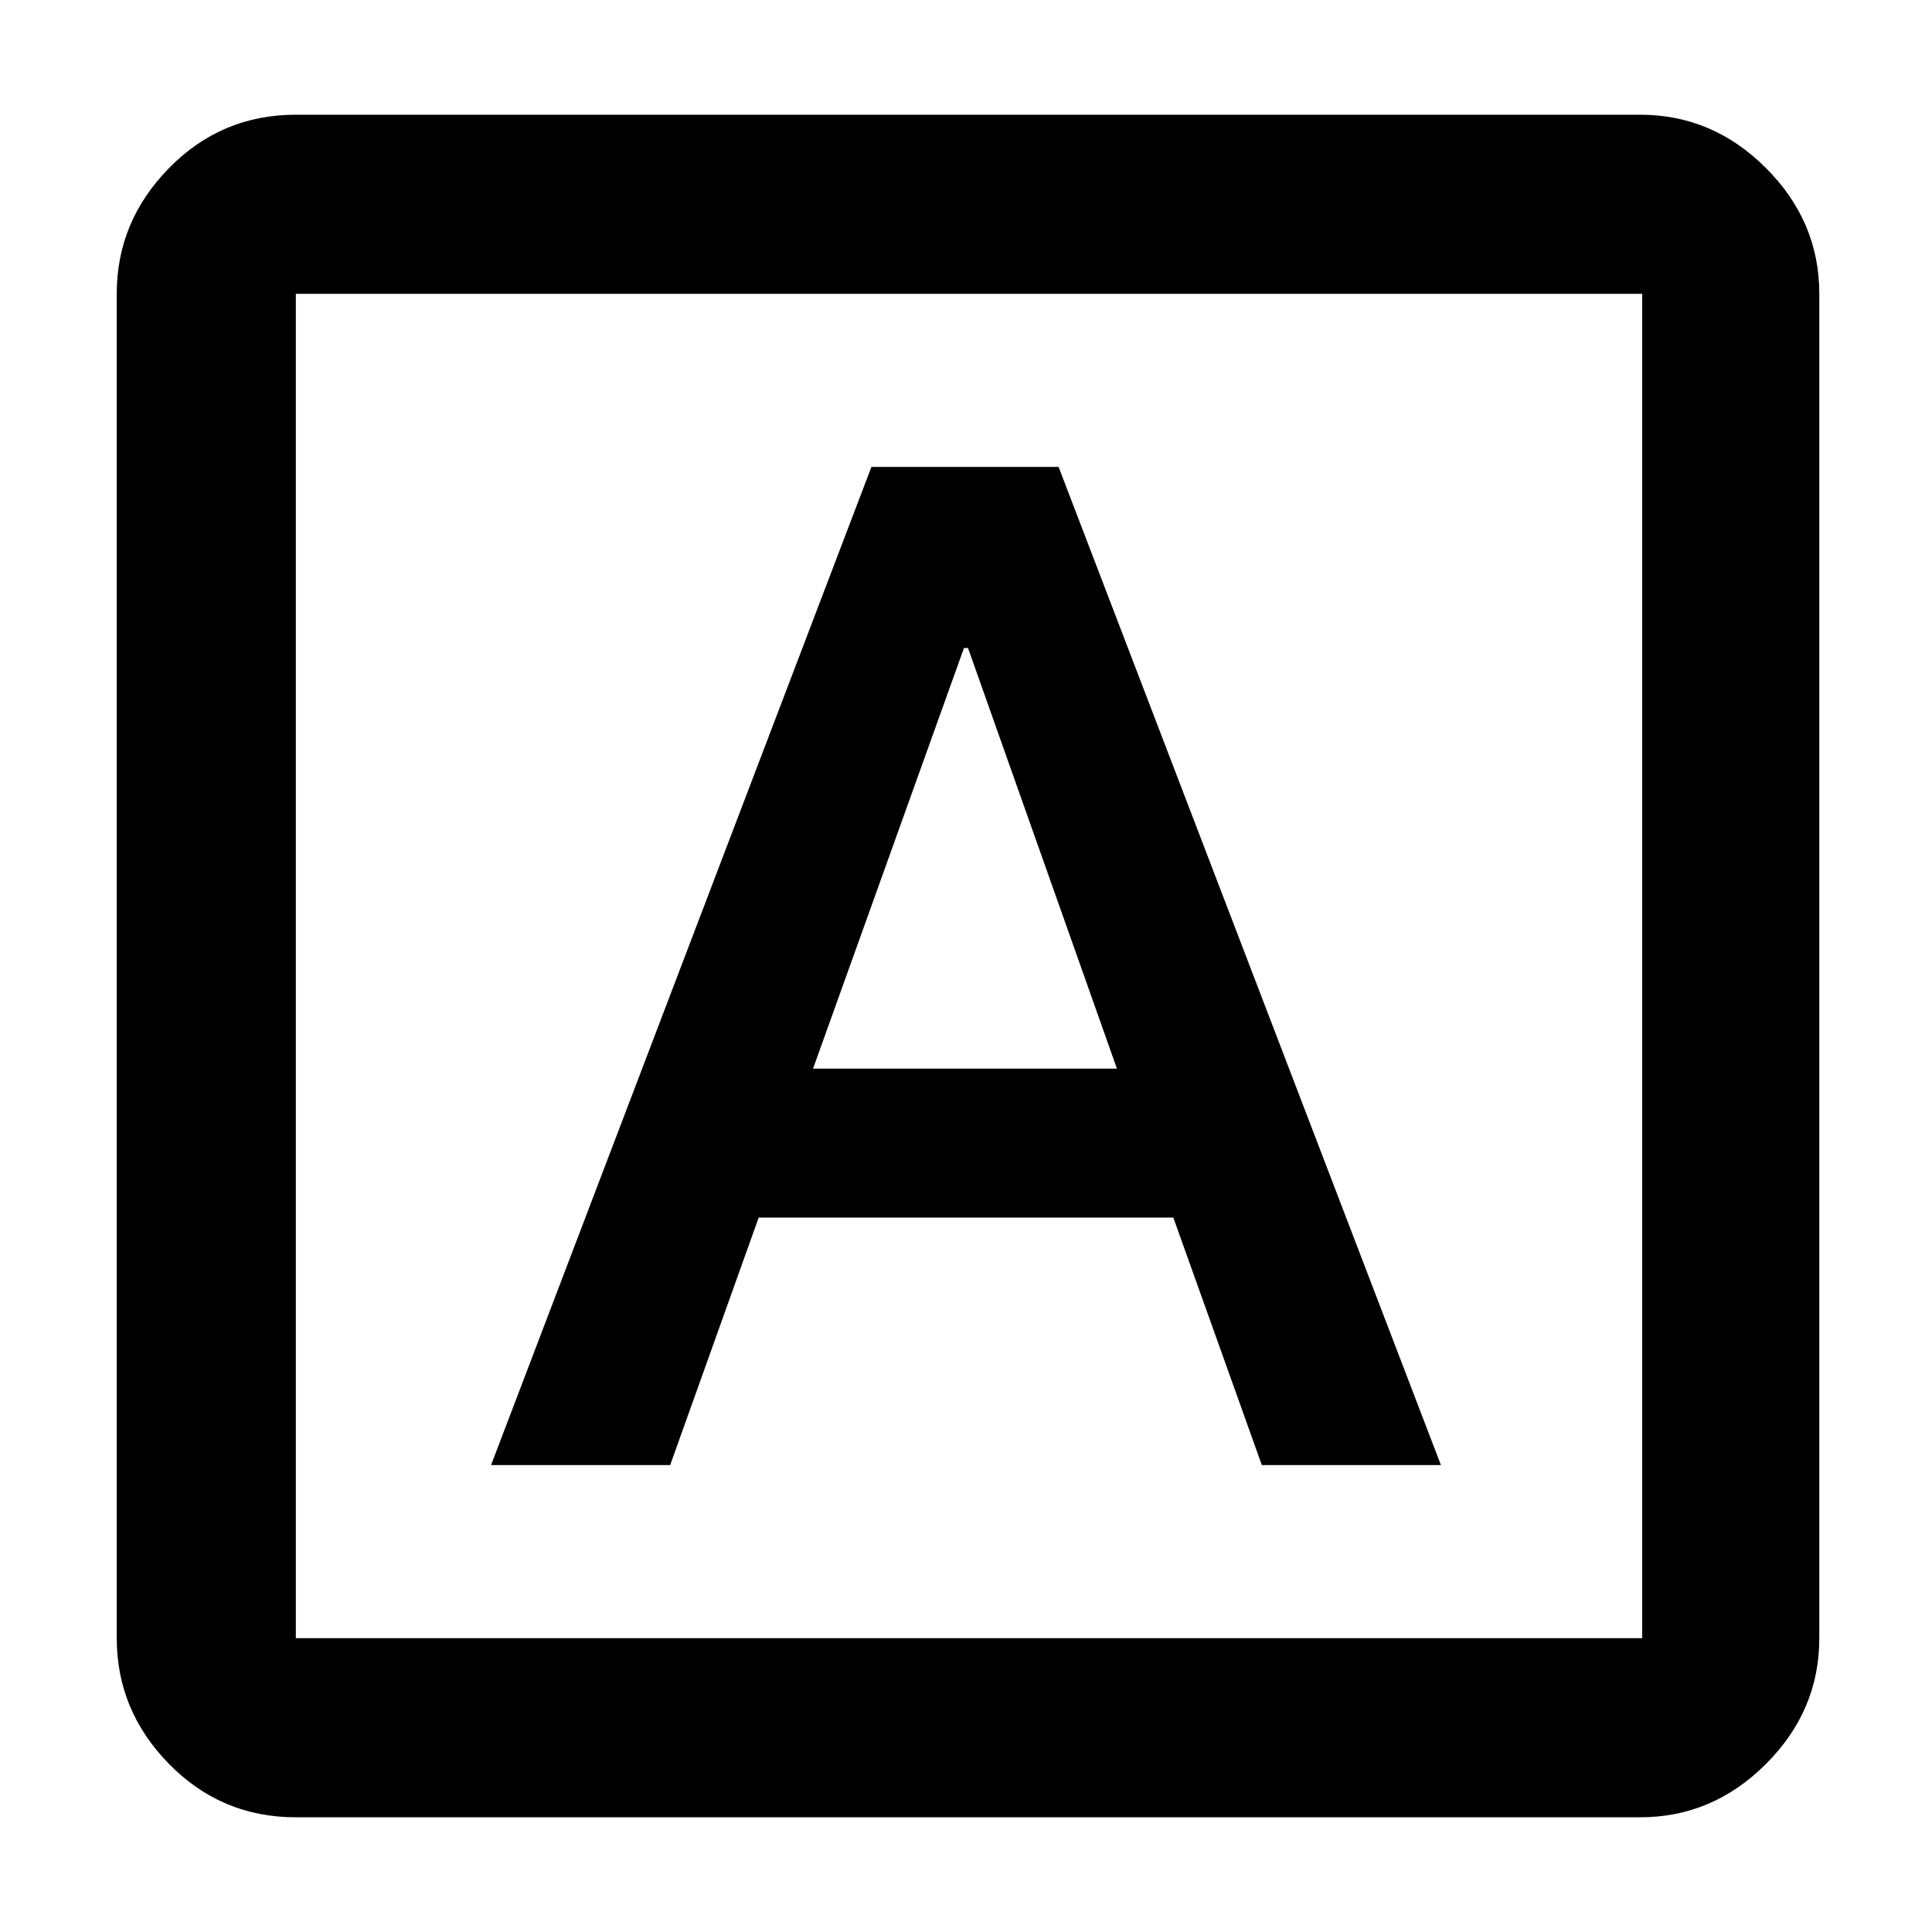 <svg xmlns="http://www.w3.org/2000/svg" height="40" width="40"><path d="M10.167 30.333h3.708l1.833-5.125h8.584l1.833 5.125h3.708L21.917 9.667h-3.875Zm6.666-8.208 3.125-8.708h.084l3.083 8.708Zm-10.708 15.5q-1.542 0-2.625-1.104t-1.083-2.604V6.083q0-1.5 1.083-2.604t2.625-1.104h27.833q1.5 0 2.604 1.104 1.105 1.104 1.105 2.604v27.834q0 1.5-1.105 2.604-1.104 1.104-2.604 1.104Zm0-3.708H34V6.083H6.125v27.834Zm0-27.834v27.834V6.083Z"/></svg>